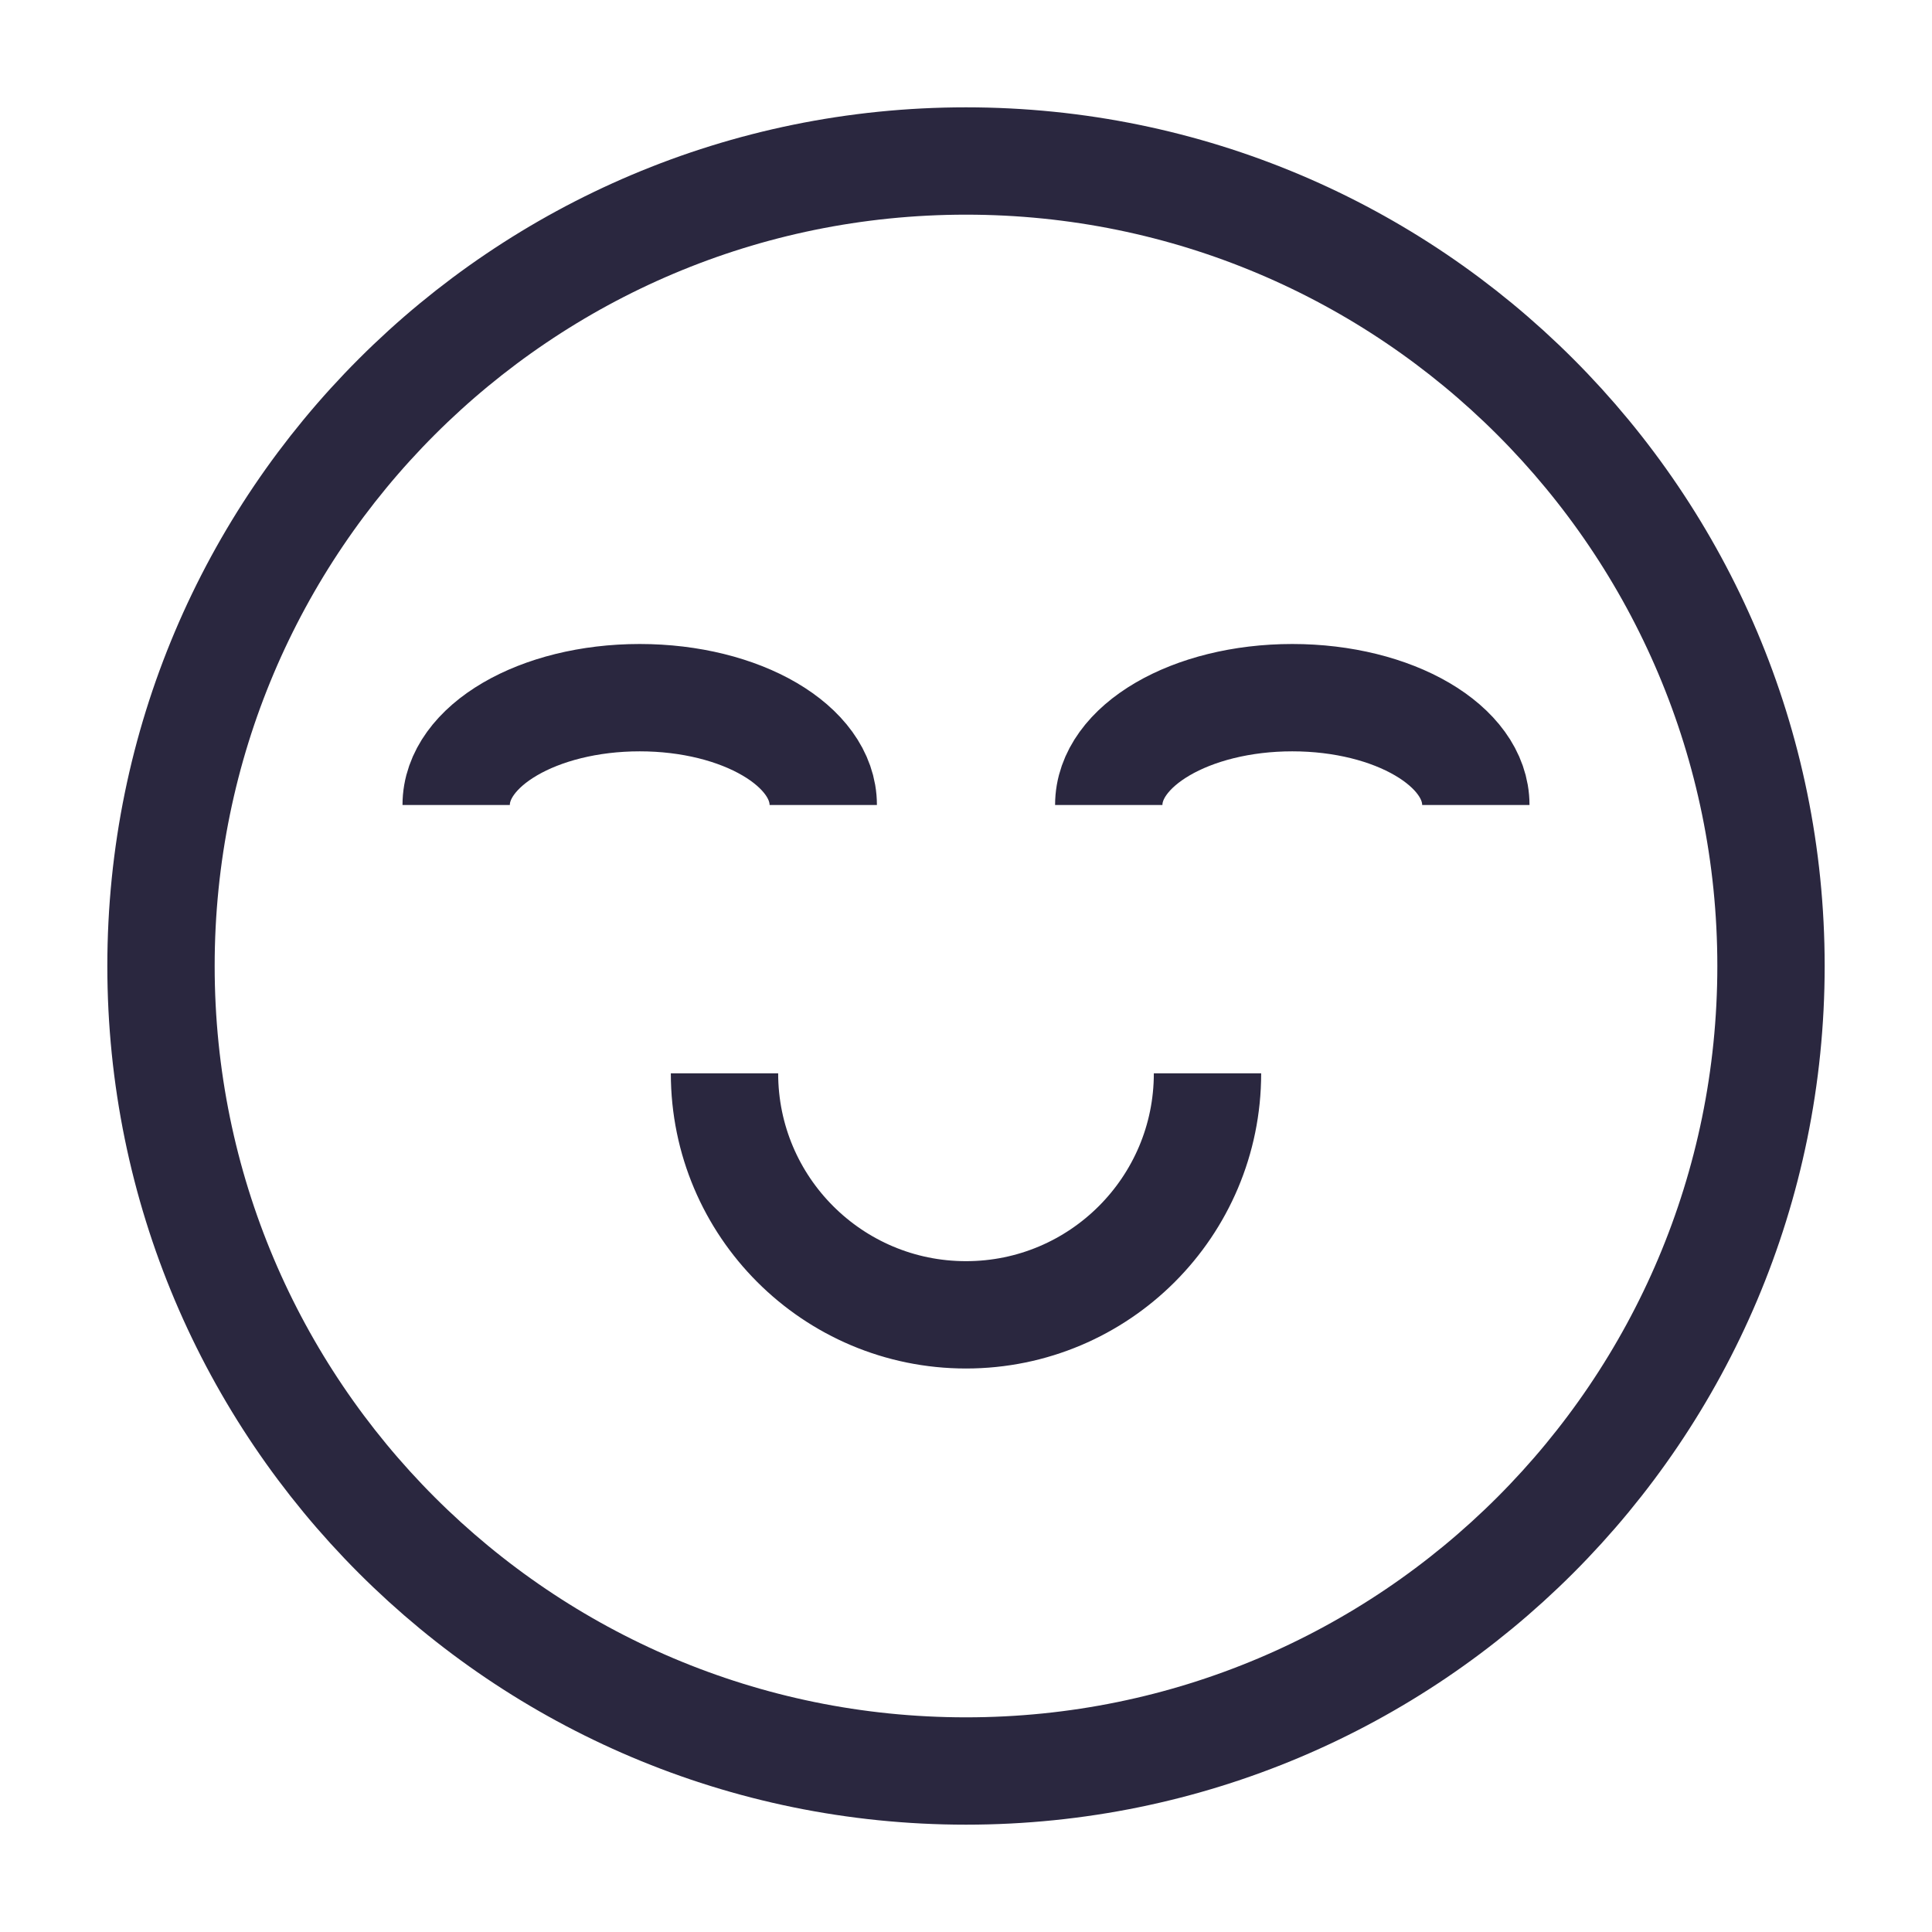 <?xml version="1.0" encoding="utf-8" ?>
<svg xmlns="http://www.w3.org/2000/svg" xmlns:xlink="http://www.w3.org/1999/xlink" width="36" height="36">
	<path fill="none" stroke="#2A273F" stroke-width="2" stroke-miterlimit="10" transform="translate(3 3)" d="M15 30C6.716 30 0 23.284 0 15C0 6.716 6.716 0 15 0C23.284 0 30 6.716 30 15C30 23.284 23.284 30 15 30ZM19.5 17C19.5 19.485 17.485 21.5 15 21.5C12.515 21.5 10.5 19.485 10.5 17M5.5 12C5.5 10.895 7.031 10 8.92 10C10.809 10 12.34 10.895 12.34 12M17.66 12C17.66 10.895 19.191 10 21.08 10C22.969 10 24.5 10.895 24.5 12" fill-rule="evenodd"/>
</svg>
